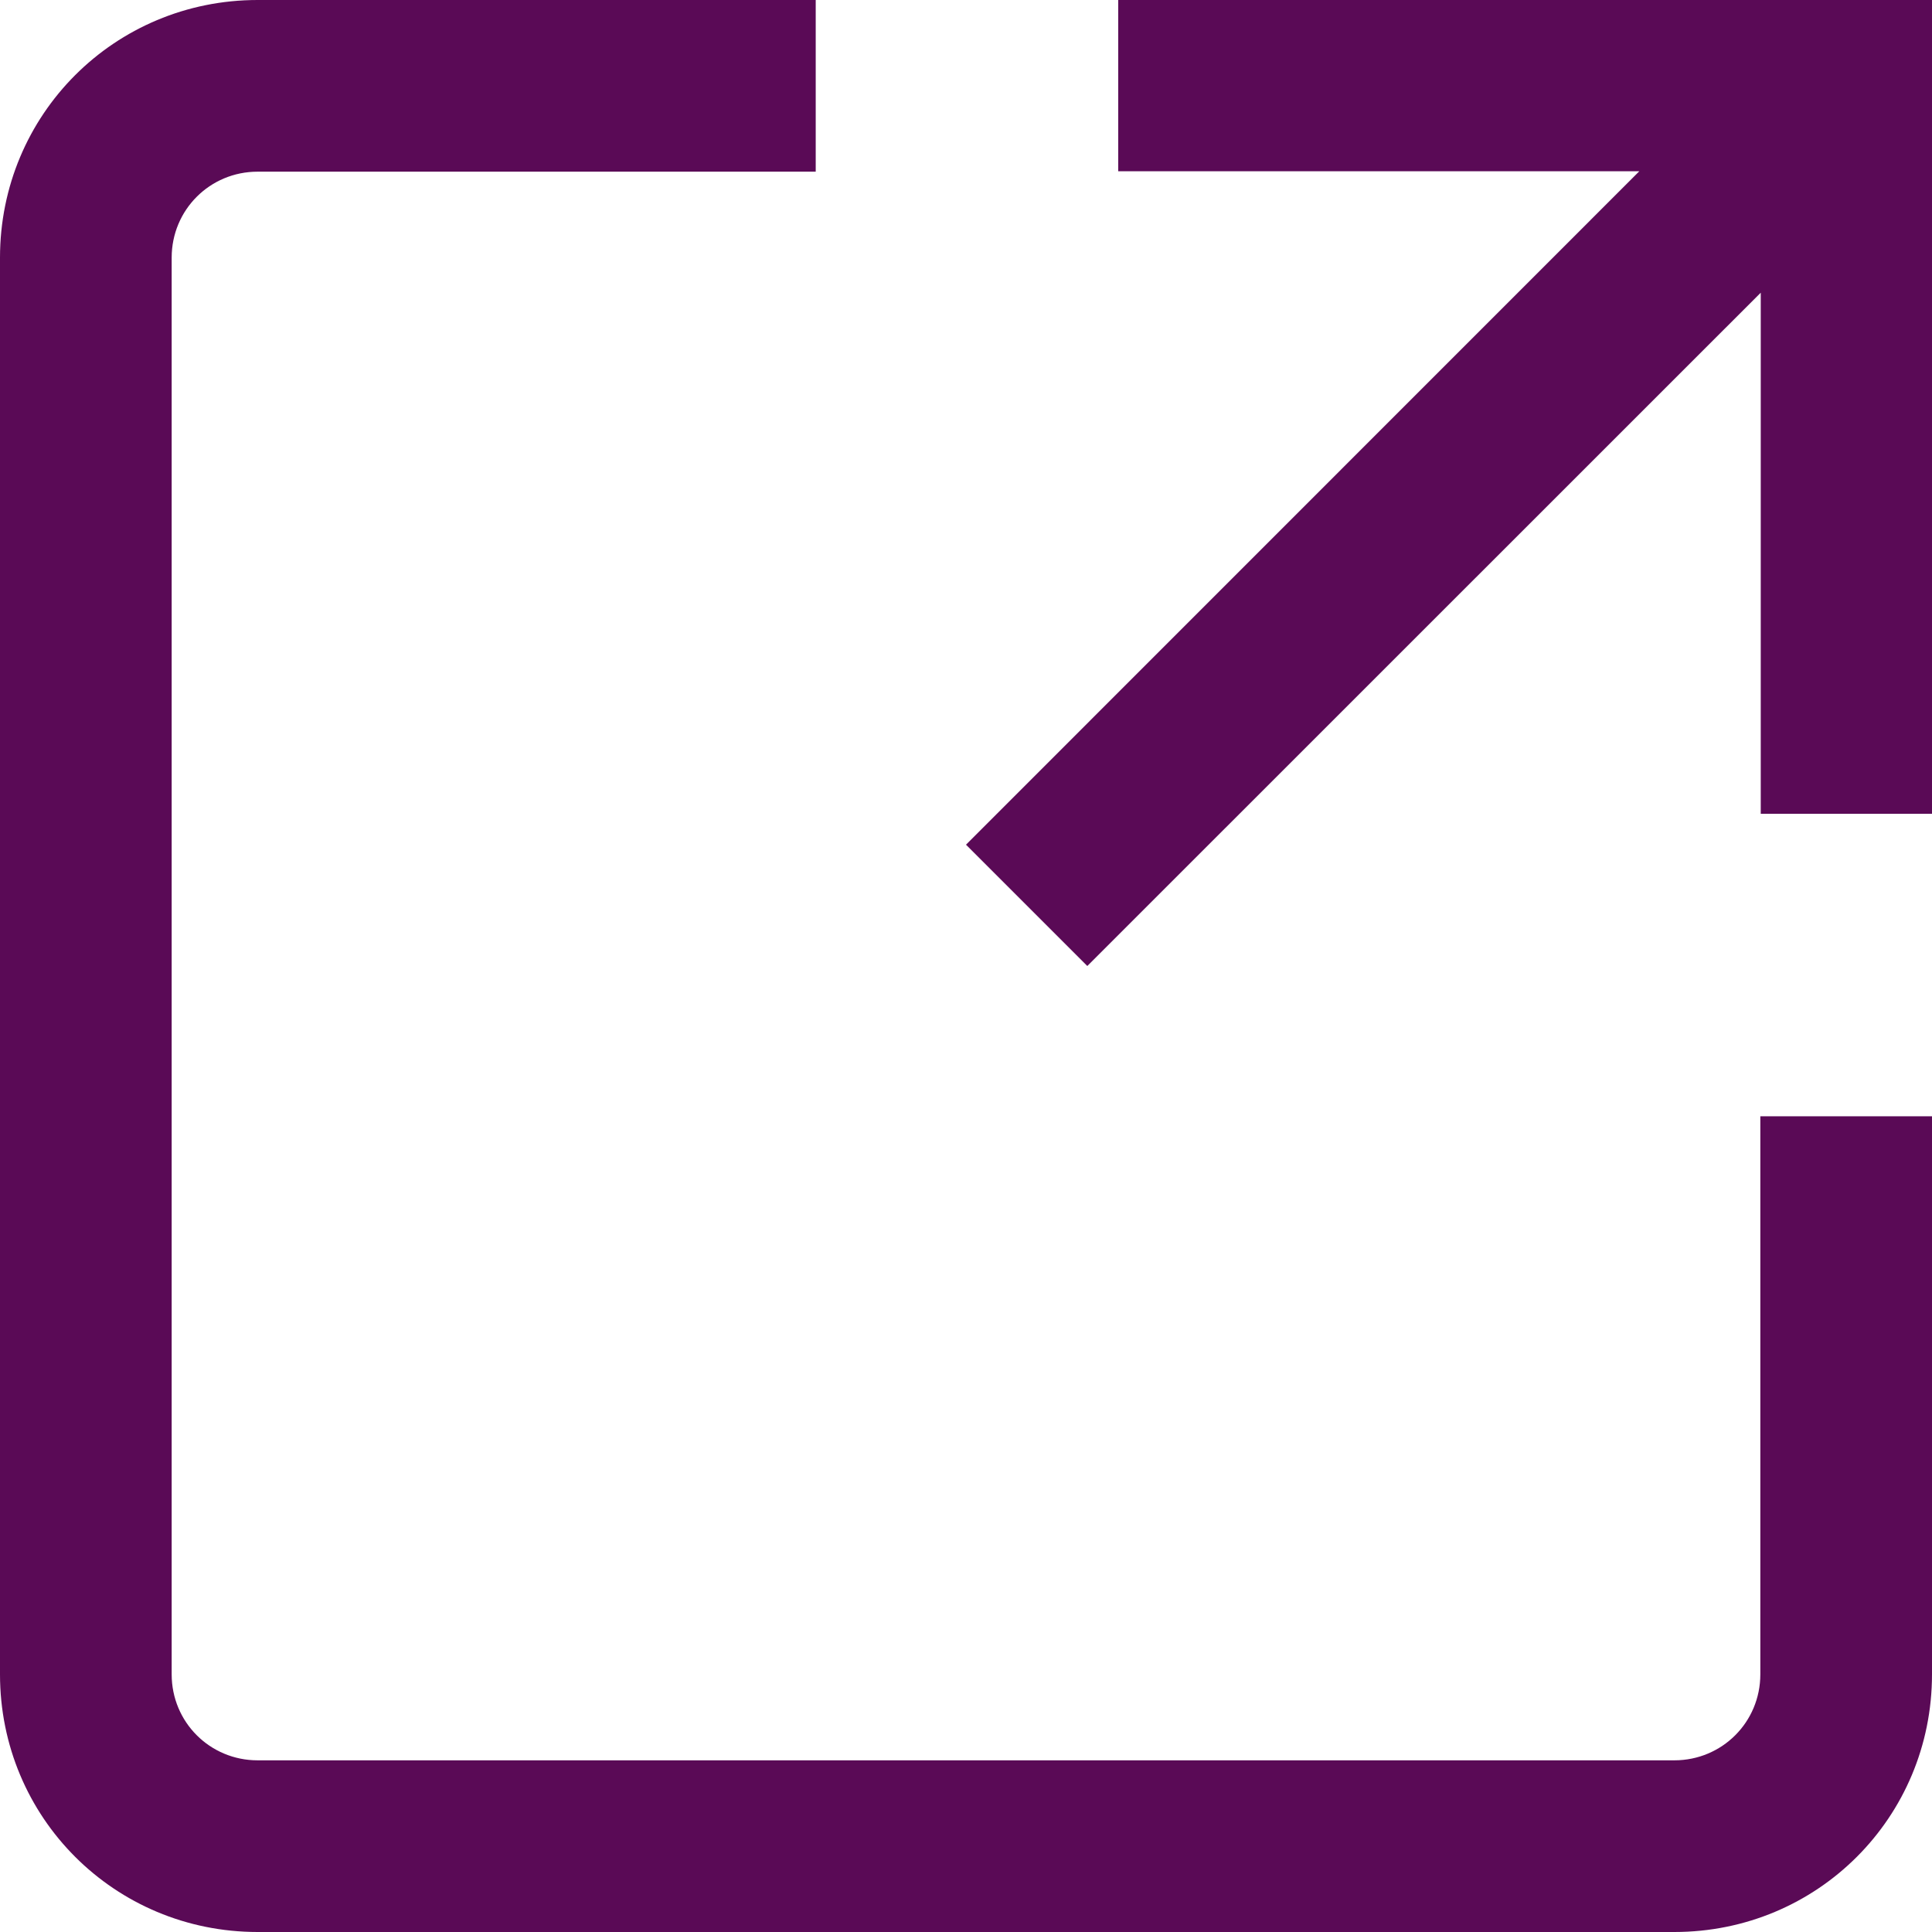 <?xml version="1.0" encoding="UTF-8"?>
<svg width="14px" height="14px" viewBox="0 0 14 14" version="1.1" xmlns="http://www.w3.org/2000/svg" xmlns:xlink="http://www.w3.org/1999/xlink">
    <!-- Generator: Sketch 64 (93537) - https://sketch.com -->
    <title>noun_link_1119743</title>
    <desc>Created with Sketch.</desc>
    <g id="Global-Landing-Page-(Draft-3)---In-progress-Copy" stroke="none" stroke-width="1" fill="none" fill-rule="evenodd">
        <g id="D|-Global-Landing-Page---V2" transform="translate(-276, -9632)" fill="#5A0A56" fill-rule="nonzero">
            <g id="Group-27" transform="translate(0, 9100)">
                <g id="Group-20-Copy-3" transform="translate(180, 452)">
                    <g id="noun_link_1119743" transform="translate(96, 80)">
                        <path d="M12.756,12.133 C12.756,12.479 12.479,12.756 12.133,12.756 L1.867,12.756 C1.521,12.756 1.244,12.479 1.244,12.133 L1.244,1.867 C1.244,1.521 1.521,1.244 1.867,1.244 L5.911,1.244 L5.911,0 L1.867,0 C0.83,0 0,0.83 0,1.867 L0,12.133 C0,13.17 0.83,14 1.867,14 L12.133,14 C13.17,14 14,13.17 14,12.133 L14,8.089 L12.756,8.089 L12.756,12.133 Z" id="Path"></path>
                        <polygon id="Path" points="8.103 0 8.103 1.241 11.879 1.241 7 6.121 7.879 7 12.759 2.121 12.759 5.897 14 5.897 14 0"></polygon>
                    </g>
                </g>
            </g>
        </g>
    </g>
</svg>